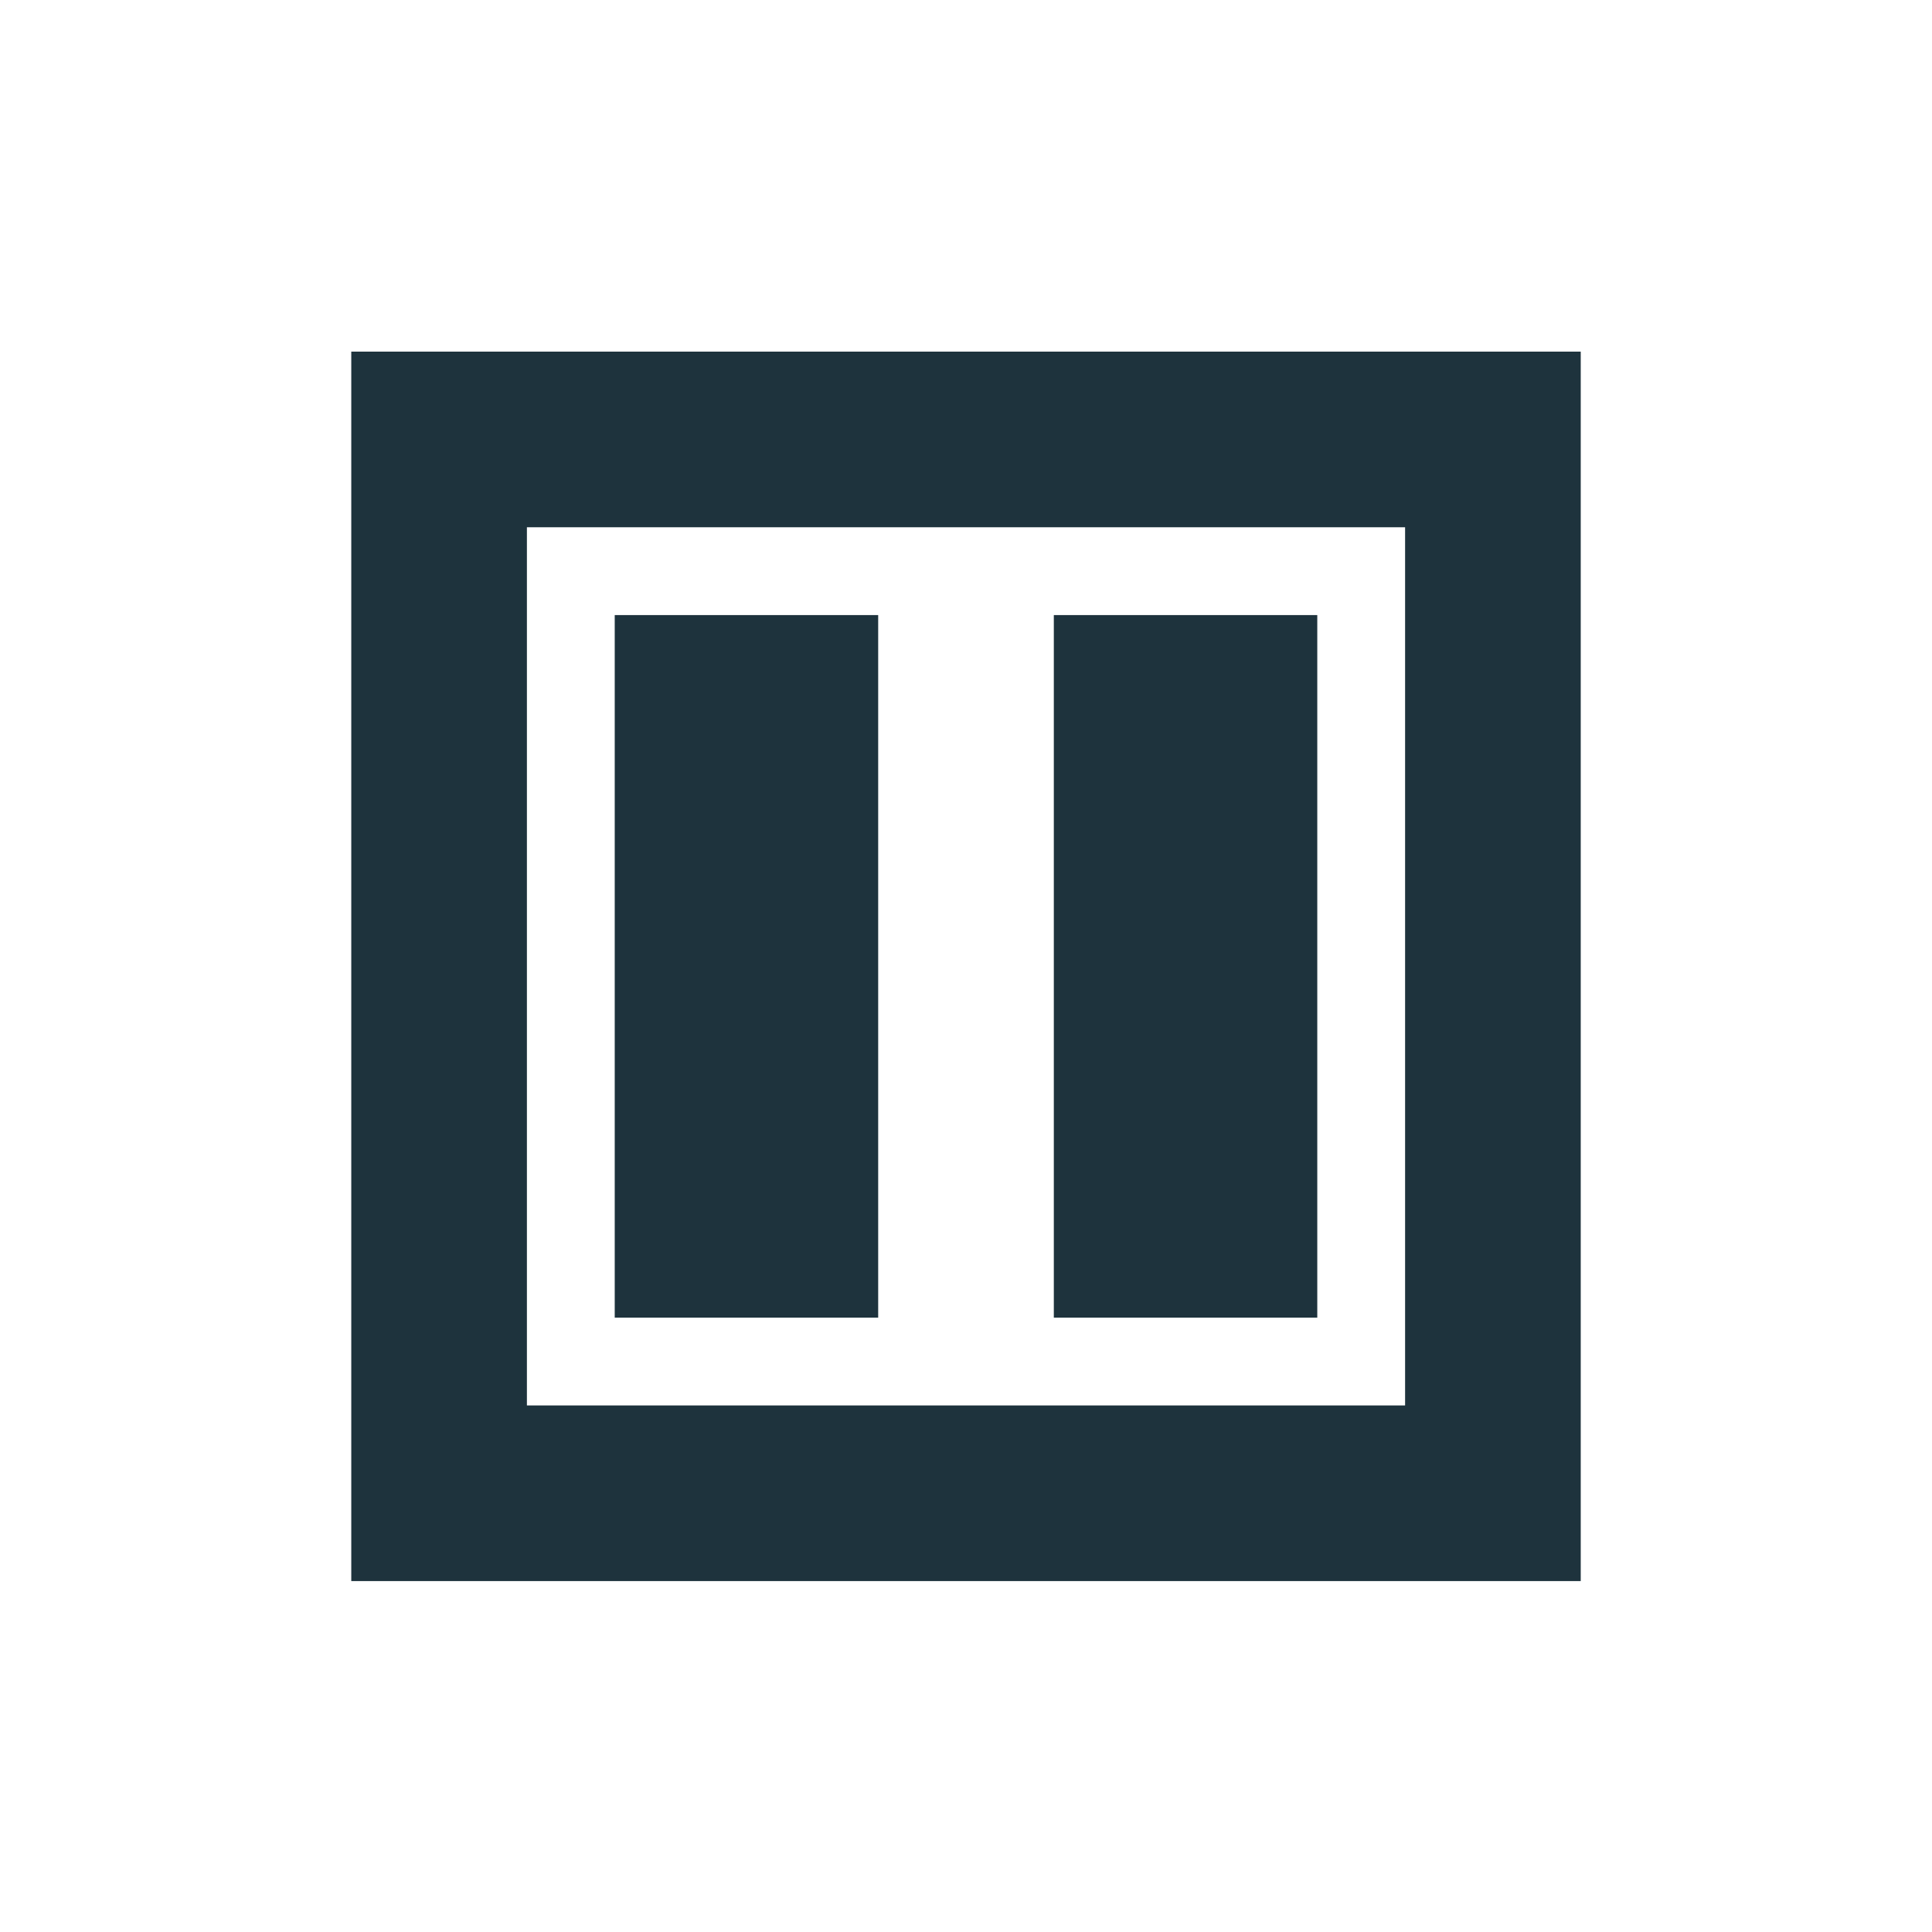 <svg xmlns="http://www.w3.org/2000/svg" width="22" height="22"><defs><style type="text/css" id="current-color-scheme"></style></defs><path d="M4 4.004v14h14v-14H4zm2 2h10v10H6v-10zm1 1v8h3v-8H7zm5 0v8h3v-8h-3z" fill="currentColor" color="#1e333d"/></svg>
